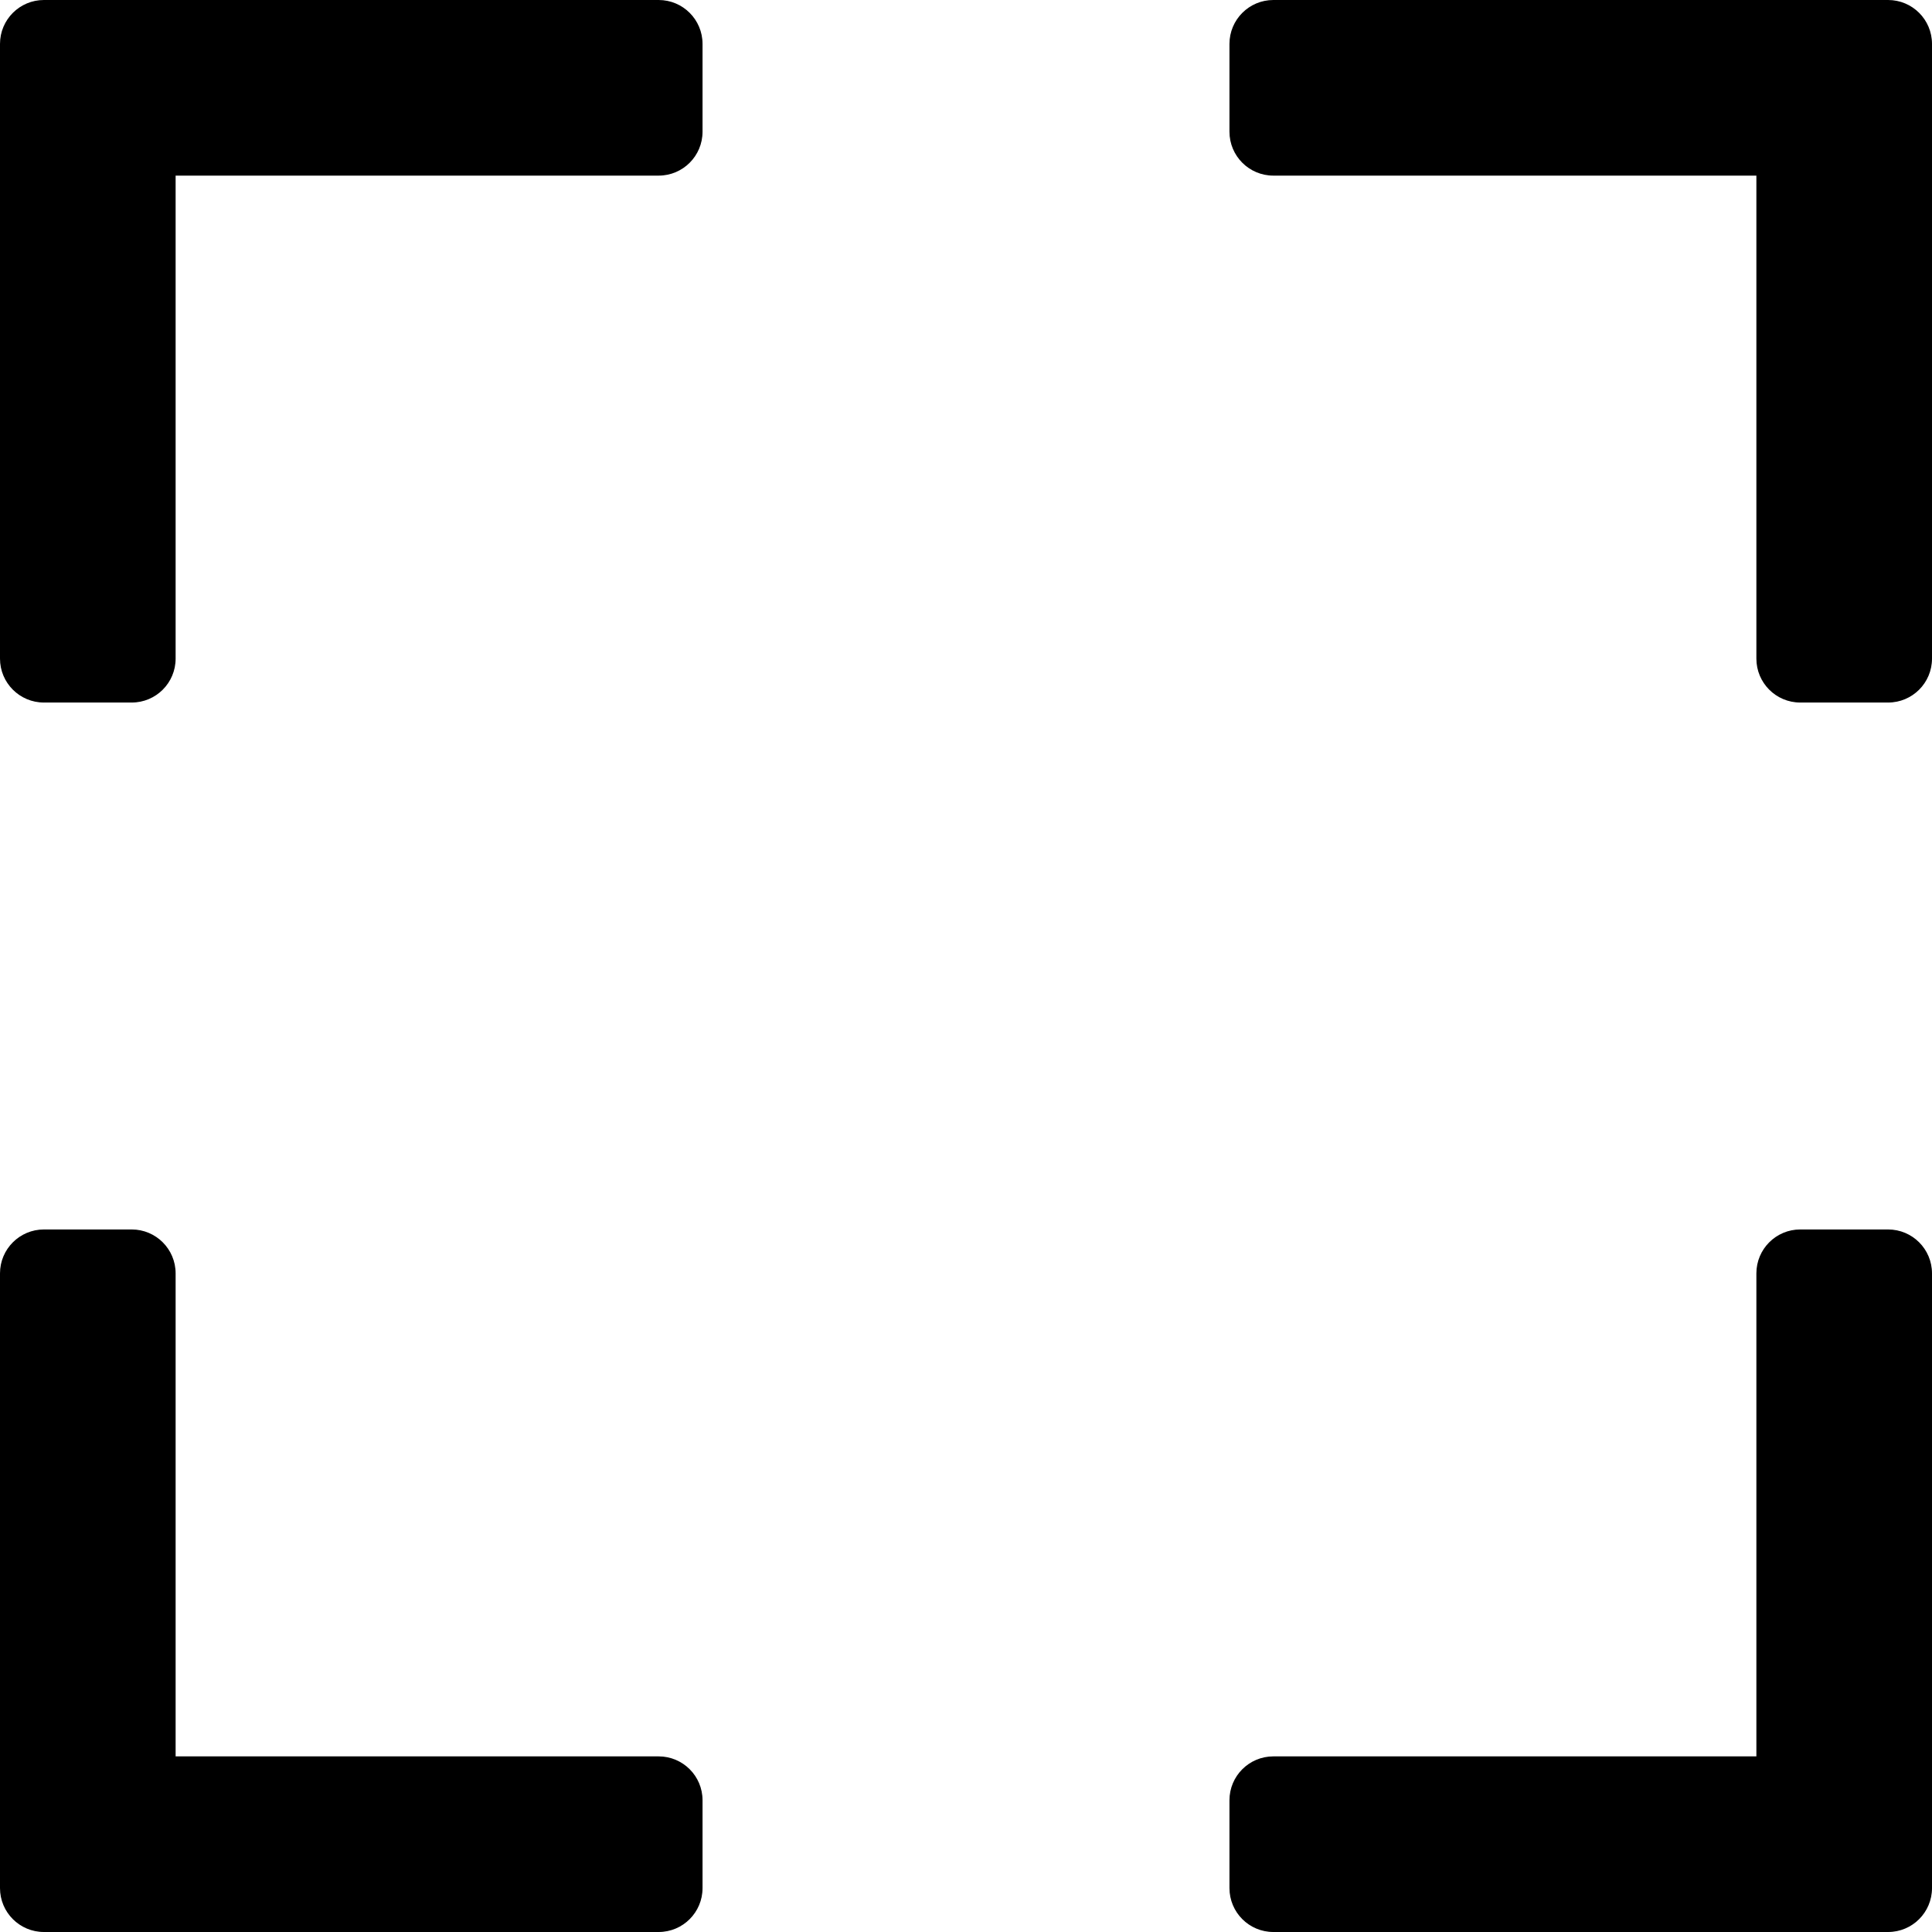 <svg width="30" height="30" viewBox="0 0 30 30" fill="none" xmlns="http://www.w3.org/2000/svg">
<g clip-path="url(#clip0)">
<path d="M10.227 0H0.682C0.305 0 0 0.305 0 0.682V10.227C0 10.604 0.305 10.909 0.682 10.909H2.045C2.422 10.909 2.727 10.604 2.727 10.227V2.727H10.227C10.604 2.727 10.909 2.422 10.909 2.045V0.682C10.909 0.305 10.604 0 10.227 0Z" fill="black"/>
<path d="M29.318 0H19.773C19.396 0 19.091 0.305 19.091 0.682V2.045C19.091 2.422 19.396 2.727 19.773 2.727H27.273V10.227C27.273 10.604 27.578 10.909 27.954 10.909H29.318C29.695 10.909 30 10.604 30 10.227V0.682C30 0.305 29.695 0 29.318 0Z" fill="black"/>
<path d="M29.318 19.091H27.954C27.578 19.091 27.273 19.396 27.273 19.773V27.273H19.773C19.396 27.273 19.091 27.578 19.091 27.954V29.318C19.091 29.695 19.396 30 19.773 30H29.318C29.695 30 30 29.695 30 29.318V19.773C30 19.396 29.695 19.091 29.318 19.091Z" fill="black"/>
<path d="M10.227 27.273H2.727V19.773C2.727 19.396 2.422 19.091 2.045 19.091H0.682C0.305 19.091 0 19.396 0 19.773V29.318C0 29.695 0.305 30 0.682 30H10.227C10.604 30 10.909 29.695 10.909 29.318V27.954C10.909 27.578 10.604 27.273 10.227 27.273Z" fill="black"/>
</g>
<defs>
<clipPath id="clip0">
<rect width="30" height="30" fill="white"/>
</clipPath>
</defs>
</svg>
